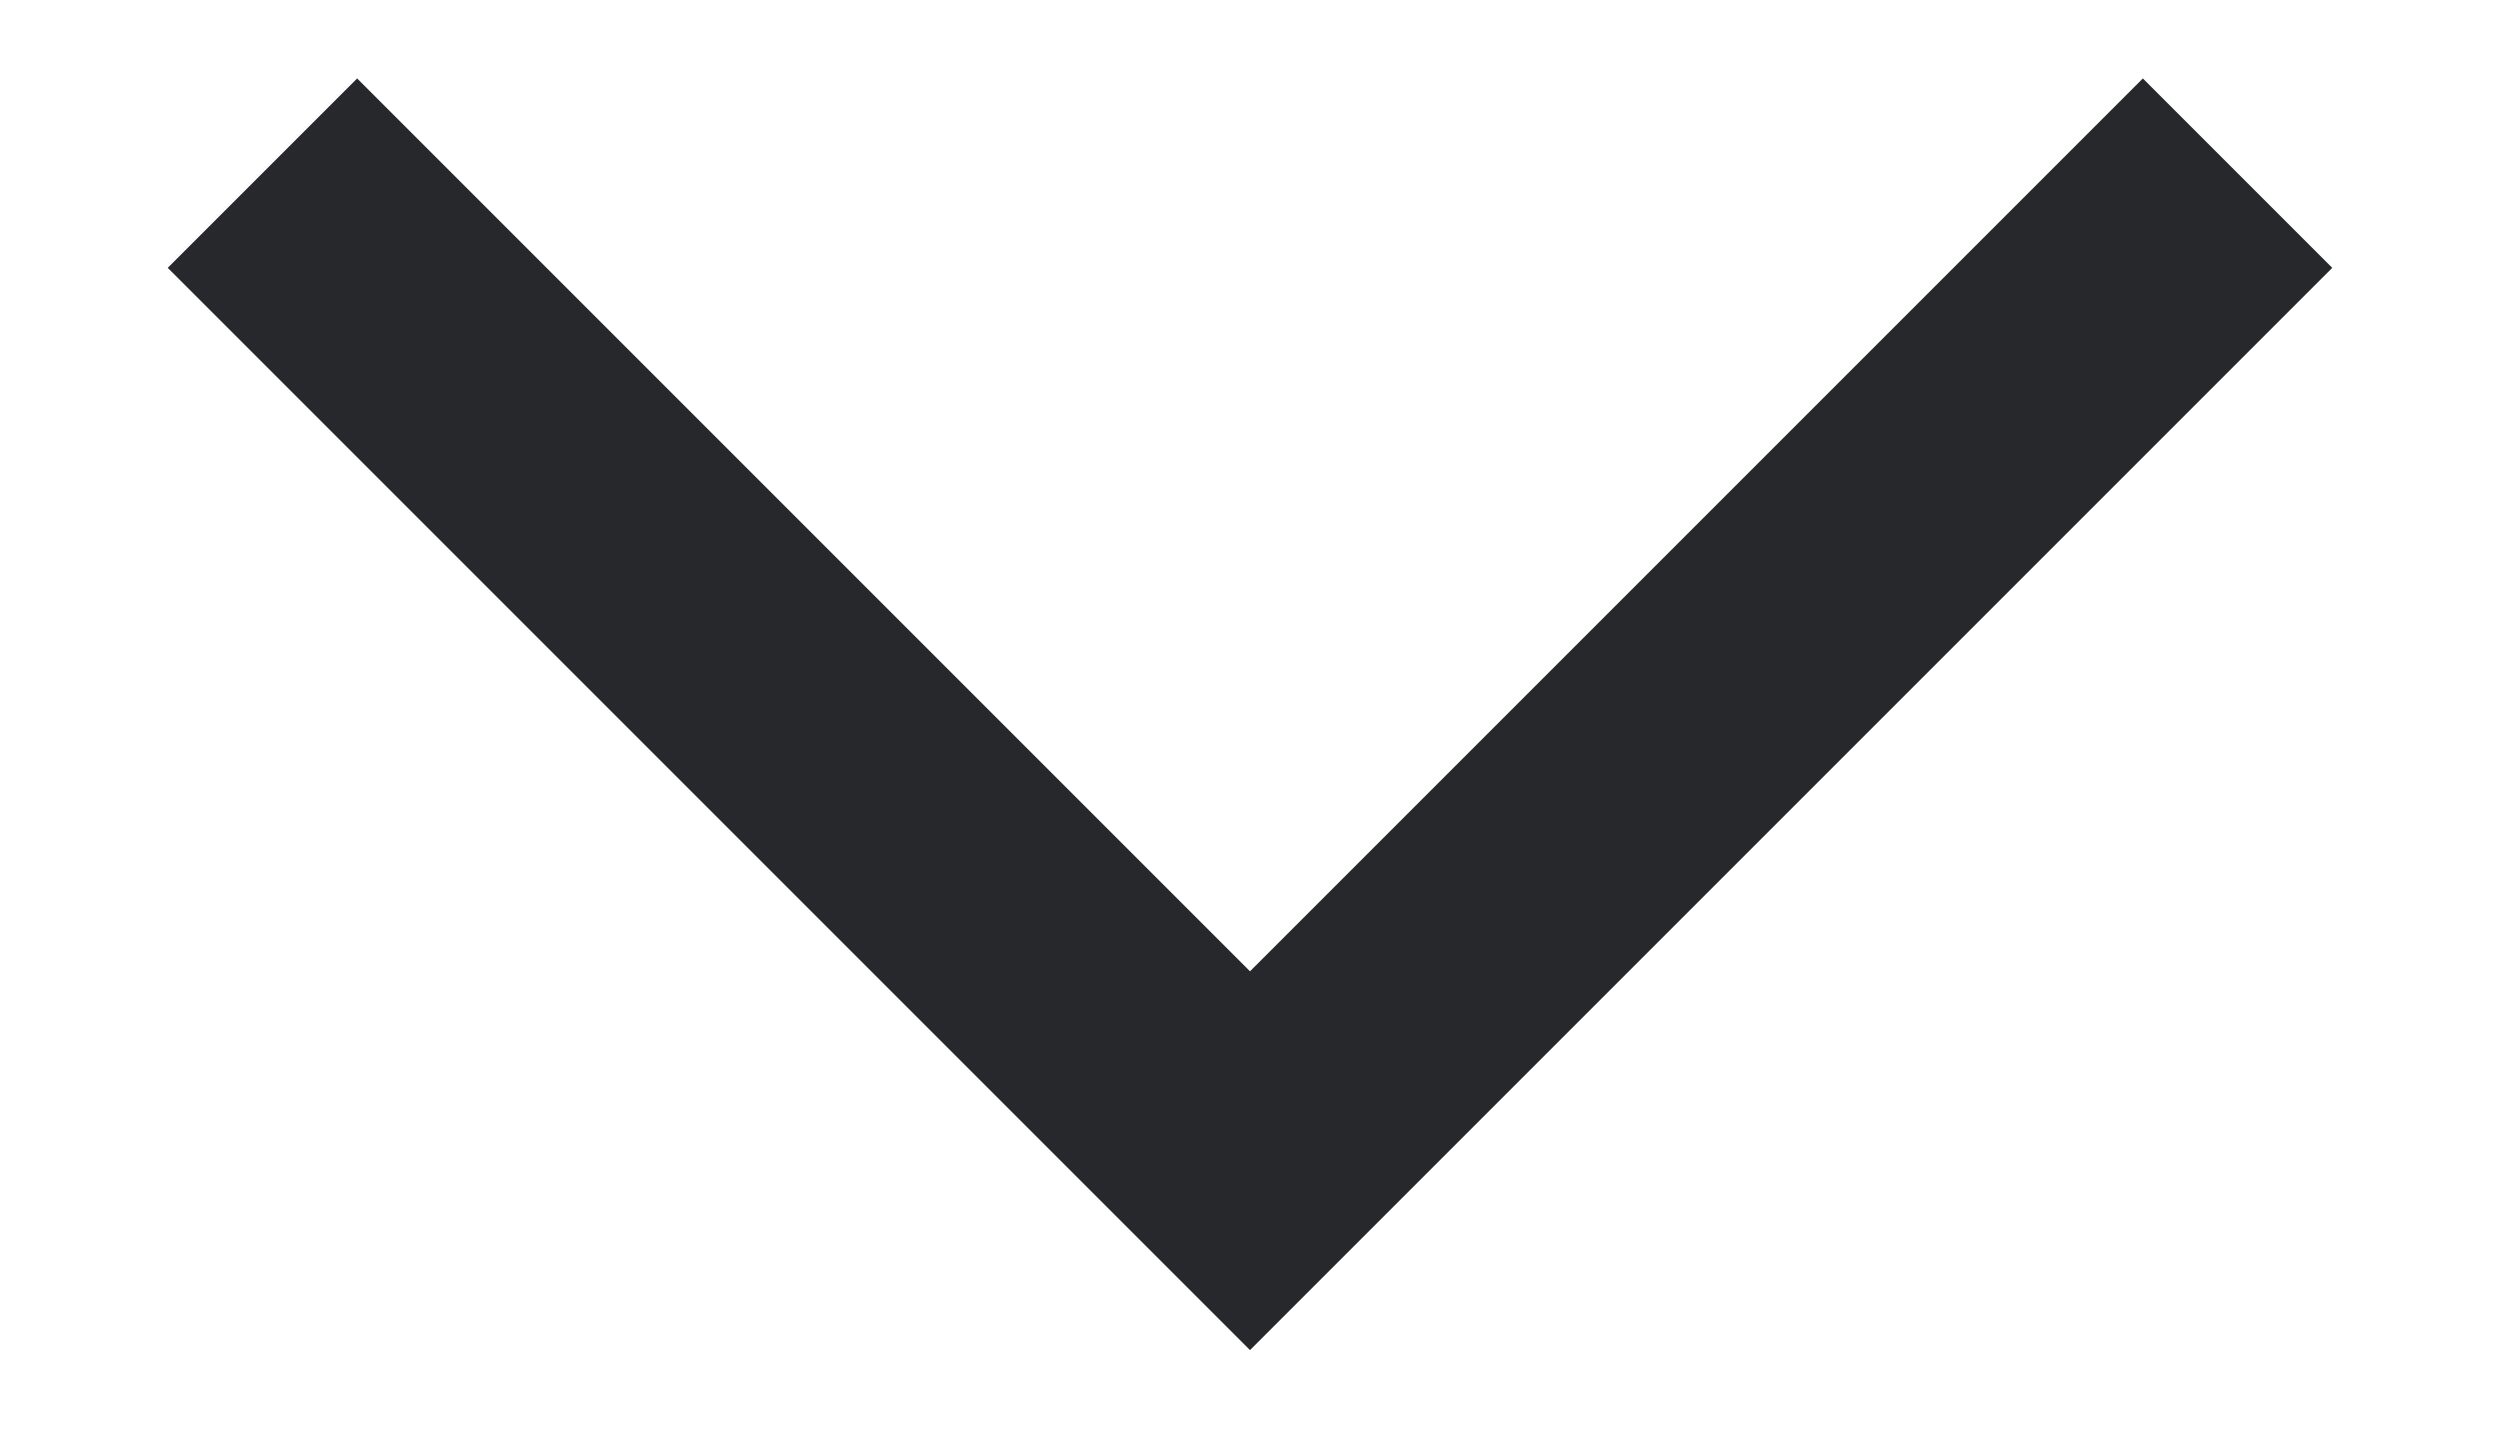 <svg width="14" height="8" viewBox="0 0 14 8" fill="none" xmlns="http://www.w3.org/2000/svg">
<path d="M12 1.5L7 6.5L2 1.5" stroke="#27282C" stroke-width="1.5" stroke-miterlimit="10" stroke-linecap="square"/>
</svg>
